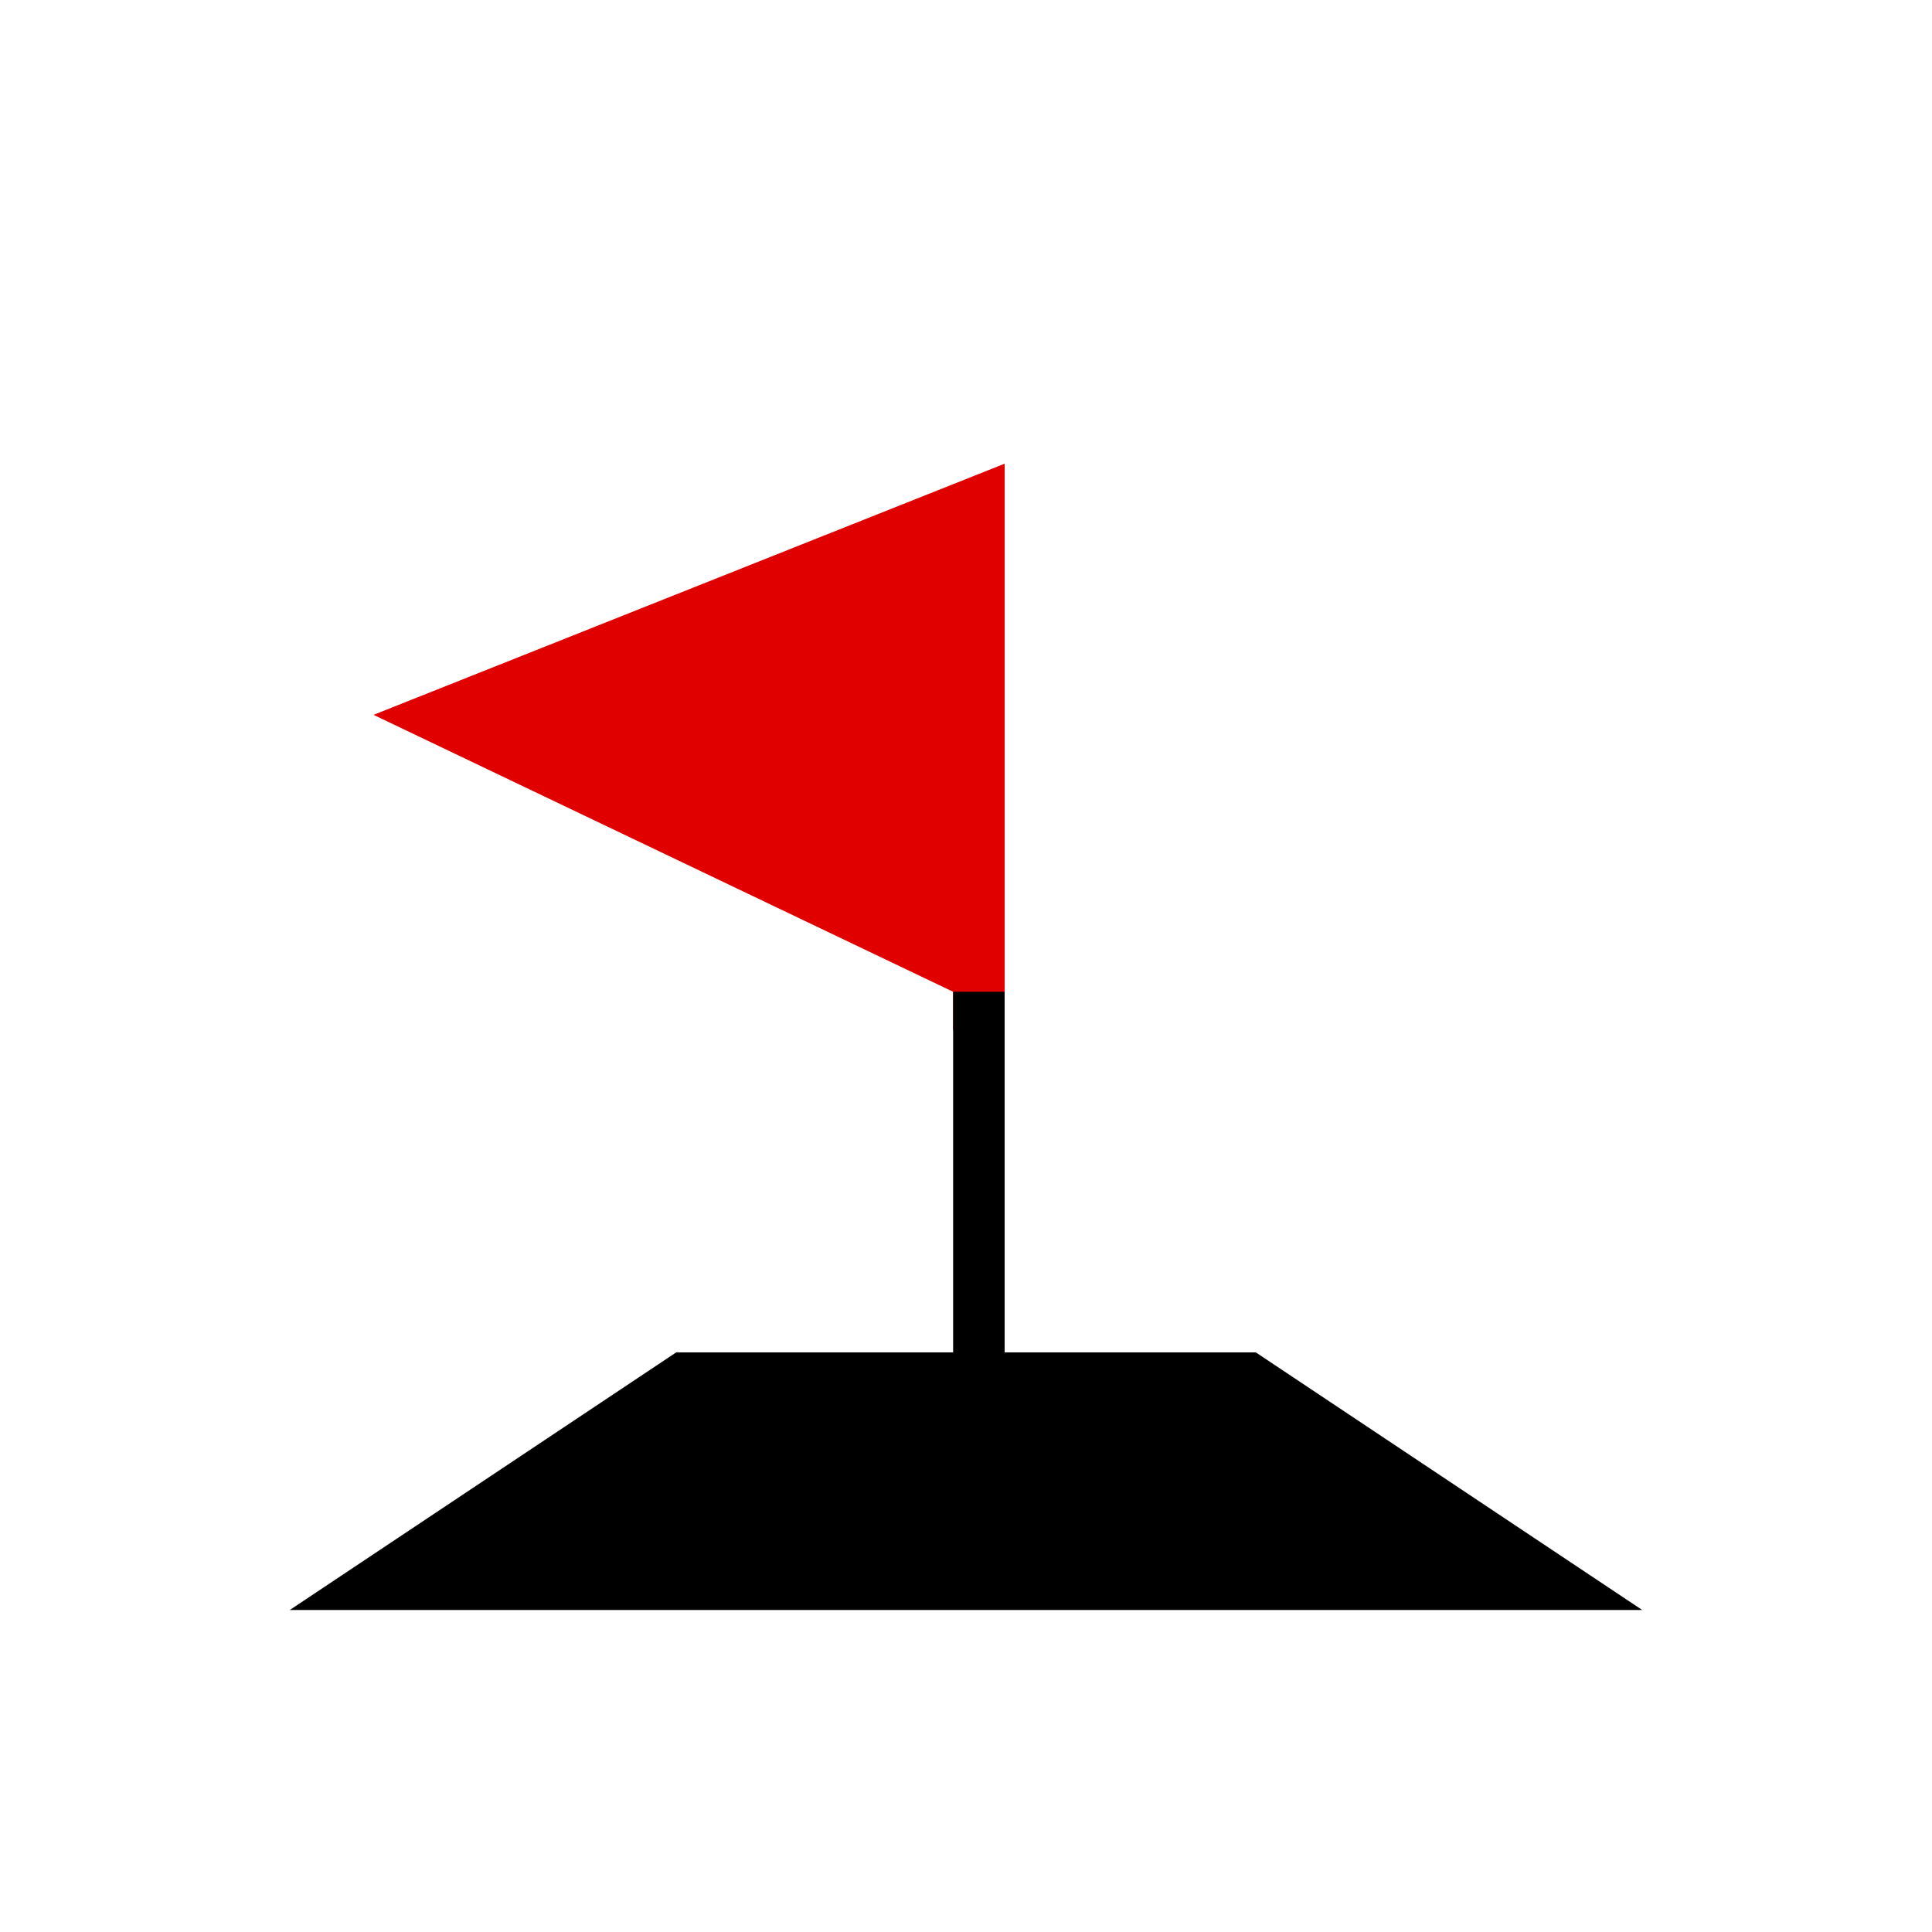 <svg id="Слой_1" data-name="Слой 1" xmlns="http://www.w3.org/2000/svg" viewBox="0 0 30 30"><title>logic-games</title><polygon points="4.5 25 25.5 25 19.5 21 10.5 21 4.5 25"/><polygon points="5.8 11.1 14.8 15.4 14.8 16 15.6 16 15.6 7.2 5.8 11.1" style="fill:#e00000"/><rect x="14.8" y="15.4" width="0.8" height="5.62"/></svg>